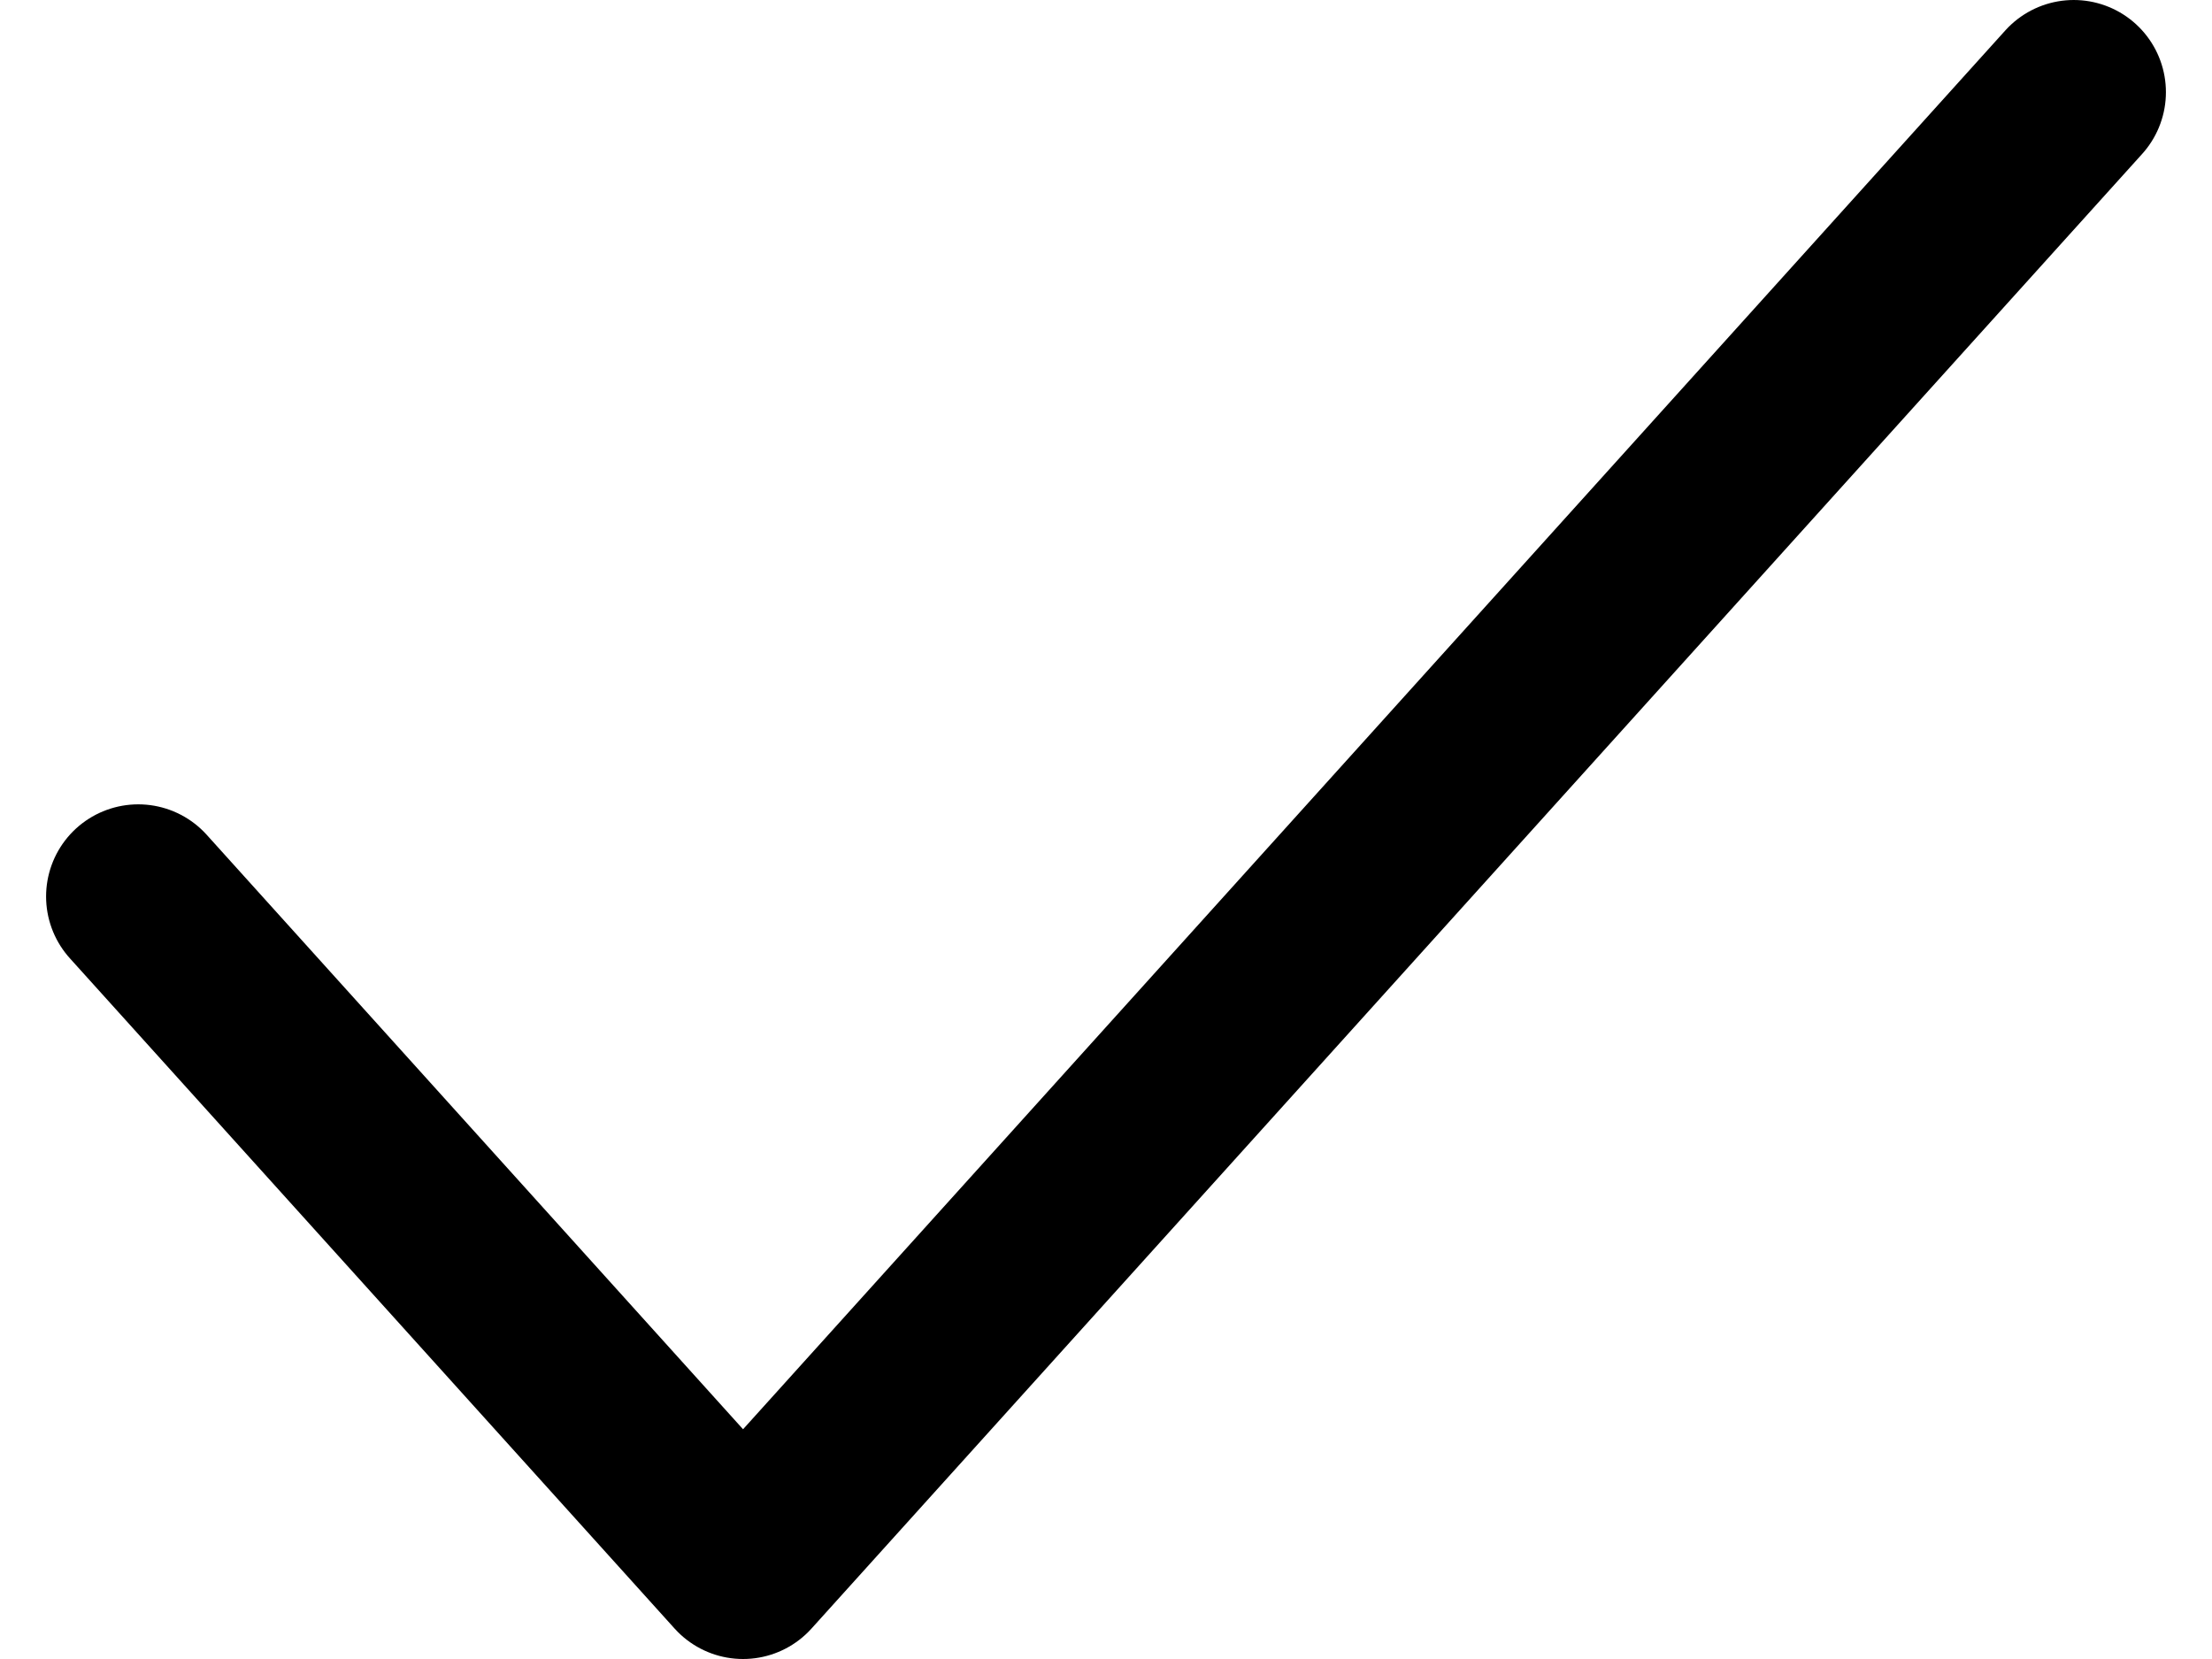 <svg width="24" height="18" viewBox="0 0 24 18" fill="none" xmlns="http://www.w3.org/2000/svg">
<path d="M22.5 1L8.062 17L1.5 9.727" stroke="currentColor" stroke-width="2" stroke-linecap="round" stroke-linejoin="round"/>
</svg>
